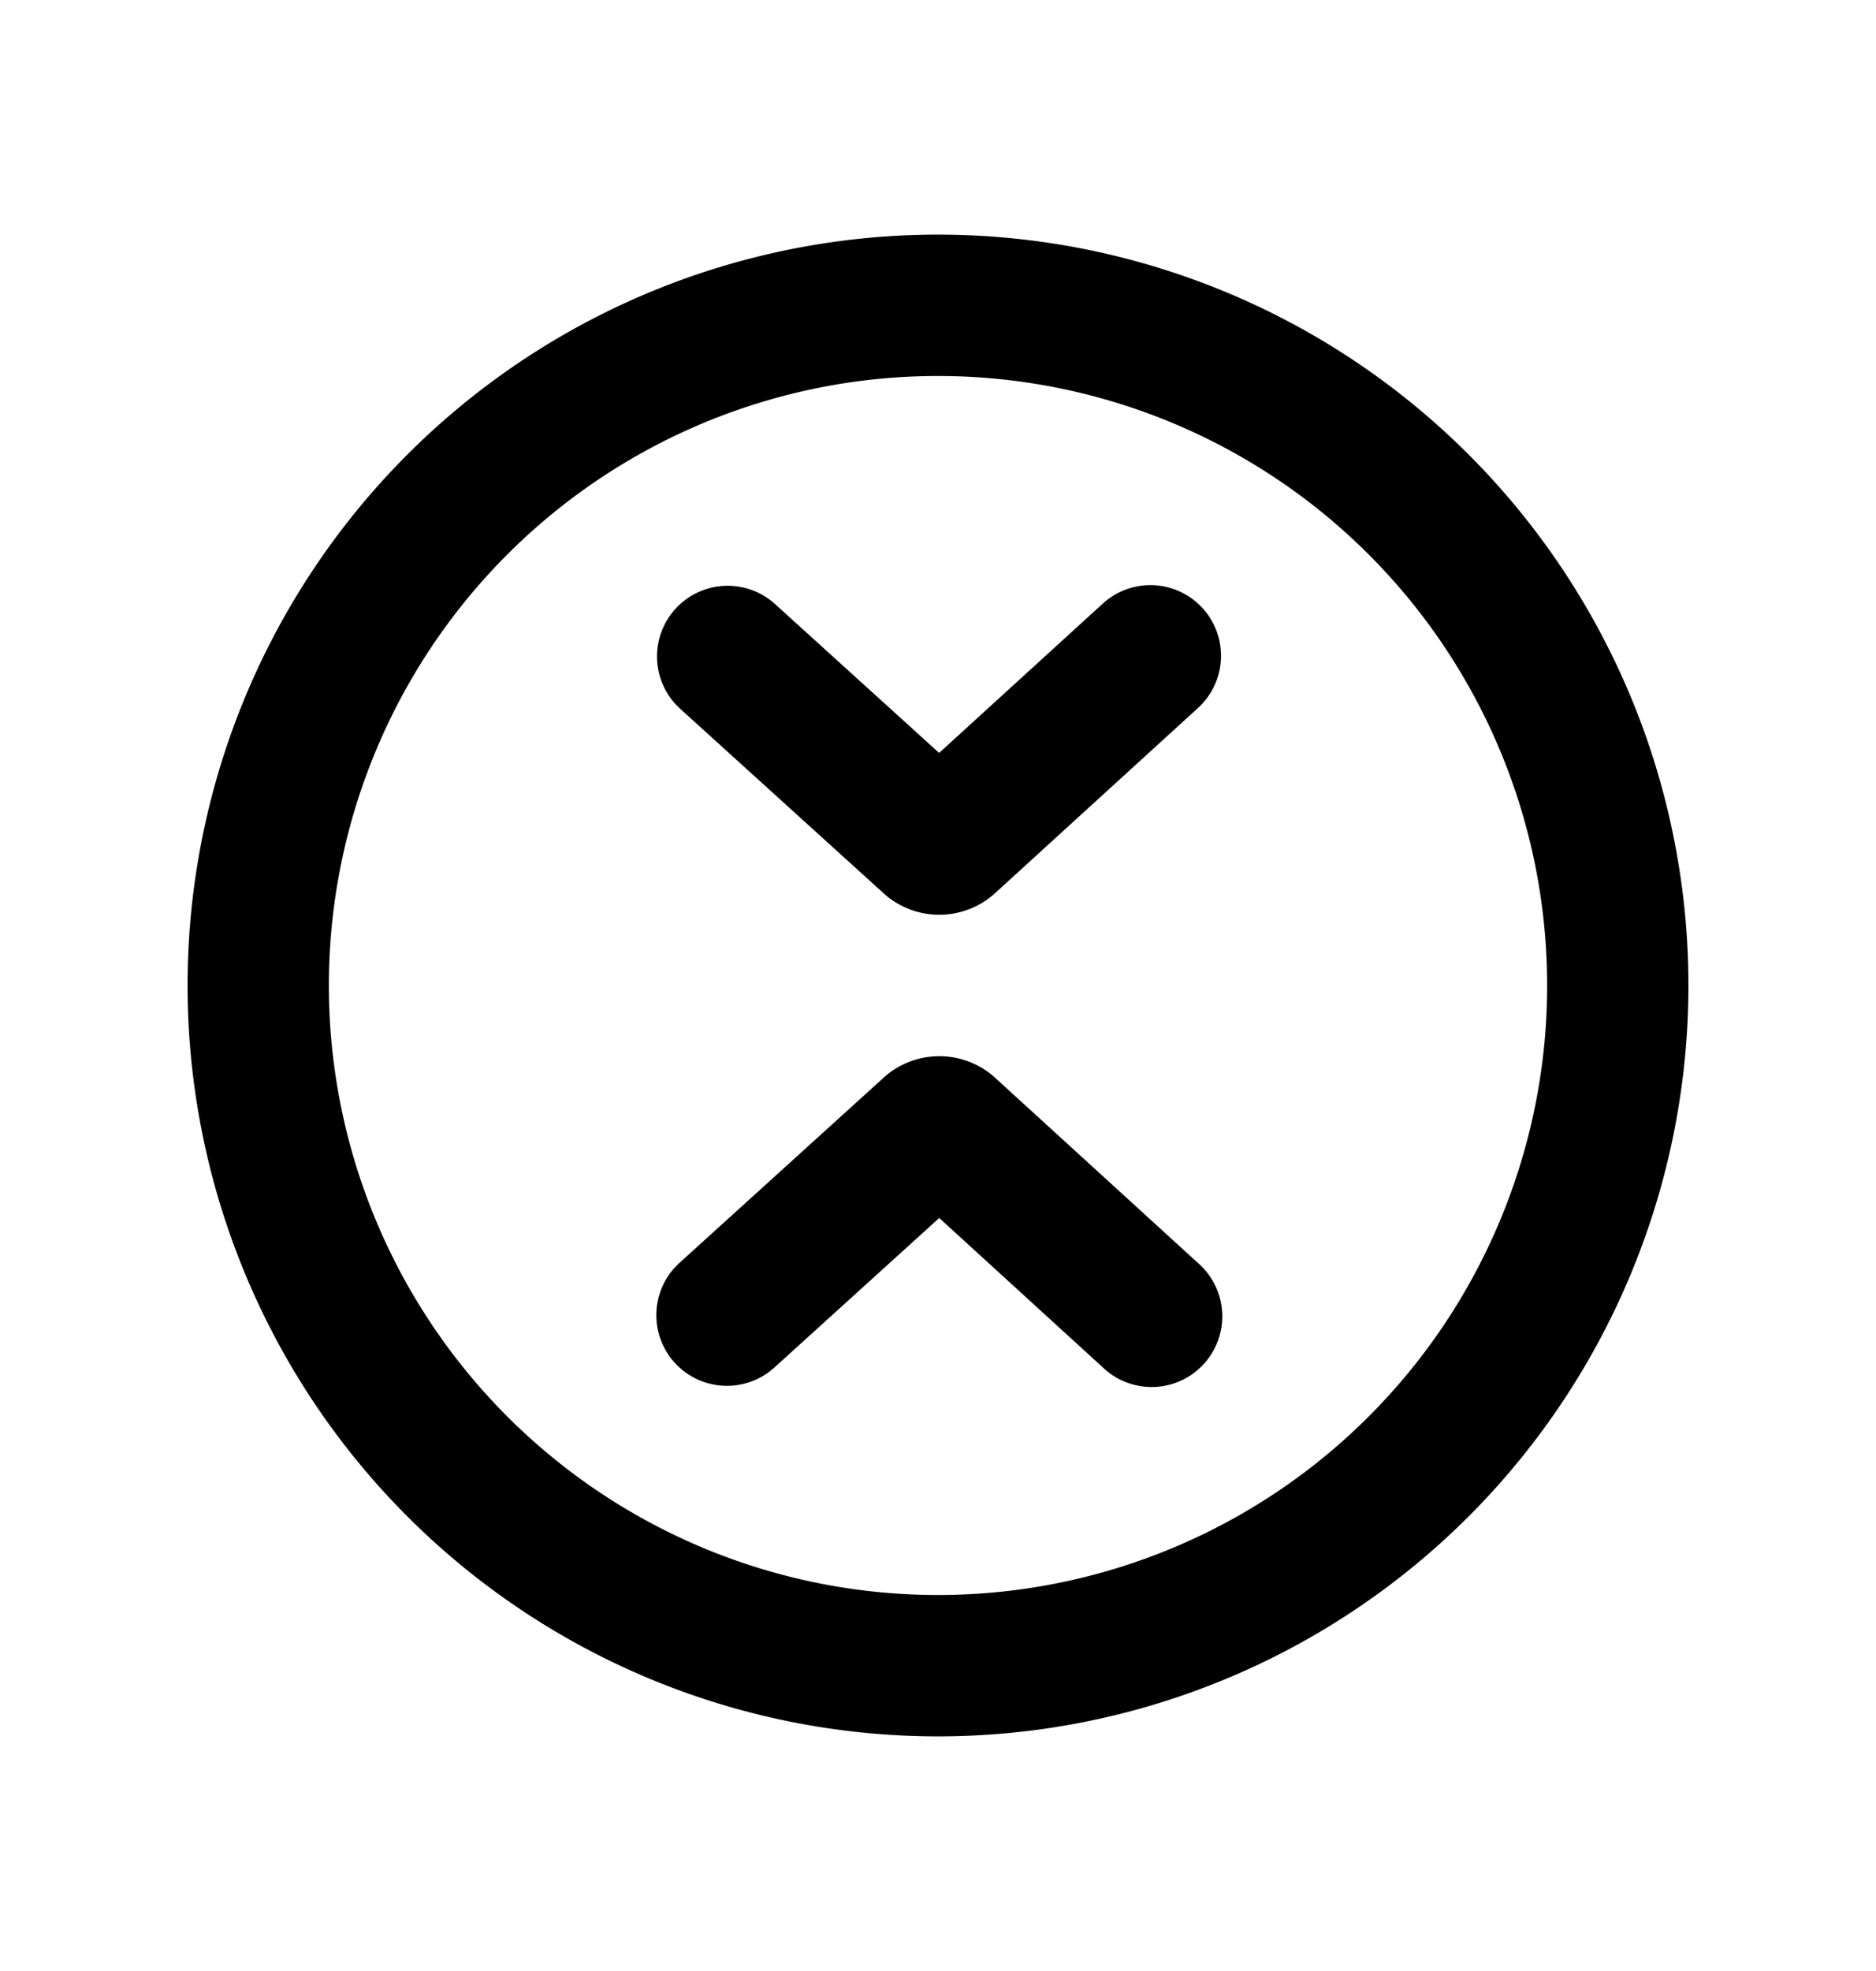 <svg xmlns="http://www.w3.org/2000/svg" width="20" height="21" fill="currentColor" viewBox="0 0 20 21">
  <path fill-rule="evenodd" d="M4.343 4.843a8 8 0 1 1 11.314 11.314A8 8 0 0 1 4.343 4.843ZM10 4.006a6.494 6.494 0 1 0 0 12.988 6.494 6.494 0 0 0 0-12.988Z" clip-rule="evenodd"/>
  <path fill-rule="evenodd" d="M12.821 6.48a.753.753 0 0 1-.049 1.063l-2.147 1.958a.885.885 0 0 1-1.221.002l-2.16-1.958a.753.753 0 0 1 1.011-1.116l1.757 1.593 1.745-1.591a.753.753 0 0 1 1.064.049Zm-5.629 8.038a.753.753 0 0 1 .052-1.063l2.16-1.958a.885.885 0 0 1 1.221.001l2.147 1.959a.753.753 0 1 1-1.015 1.112l-1.744-1.592-1.758 1.594a.753.753 0 0 1-1.063-.053Z" clip-rule="evenodd"/>
</svg>

